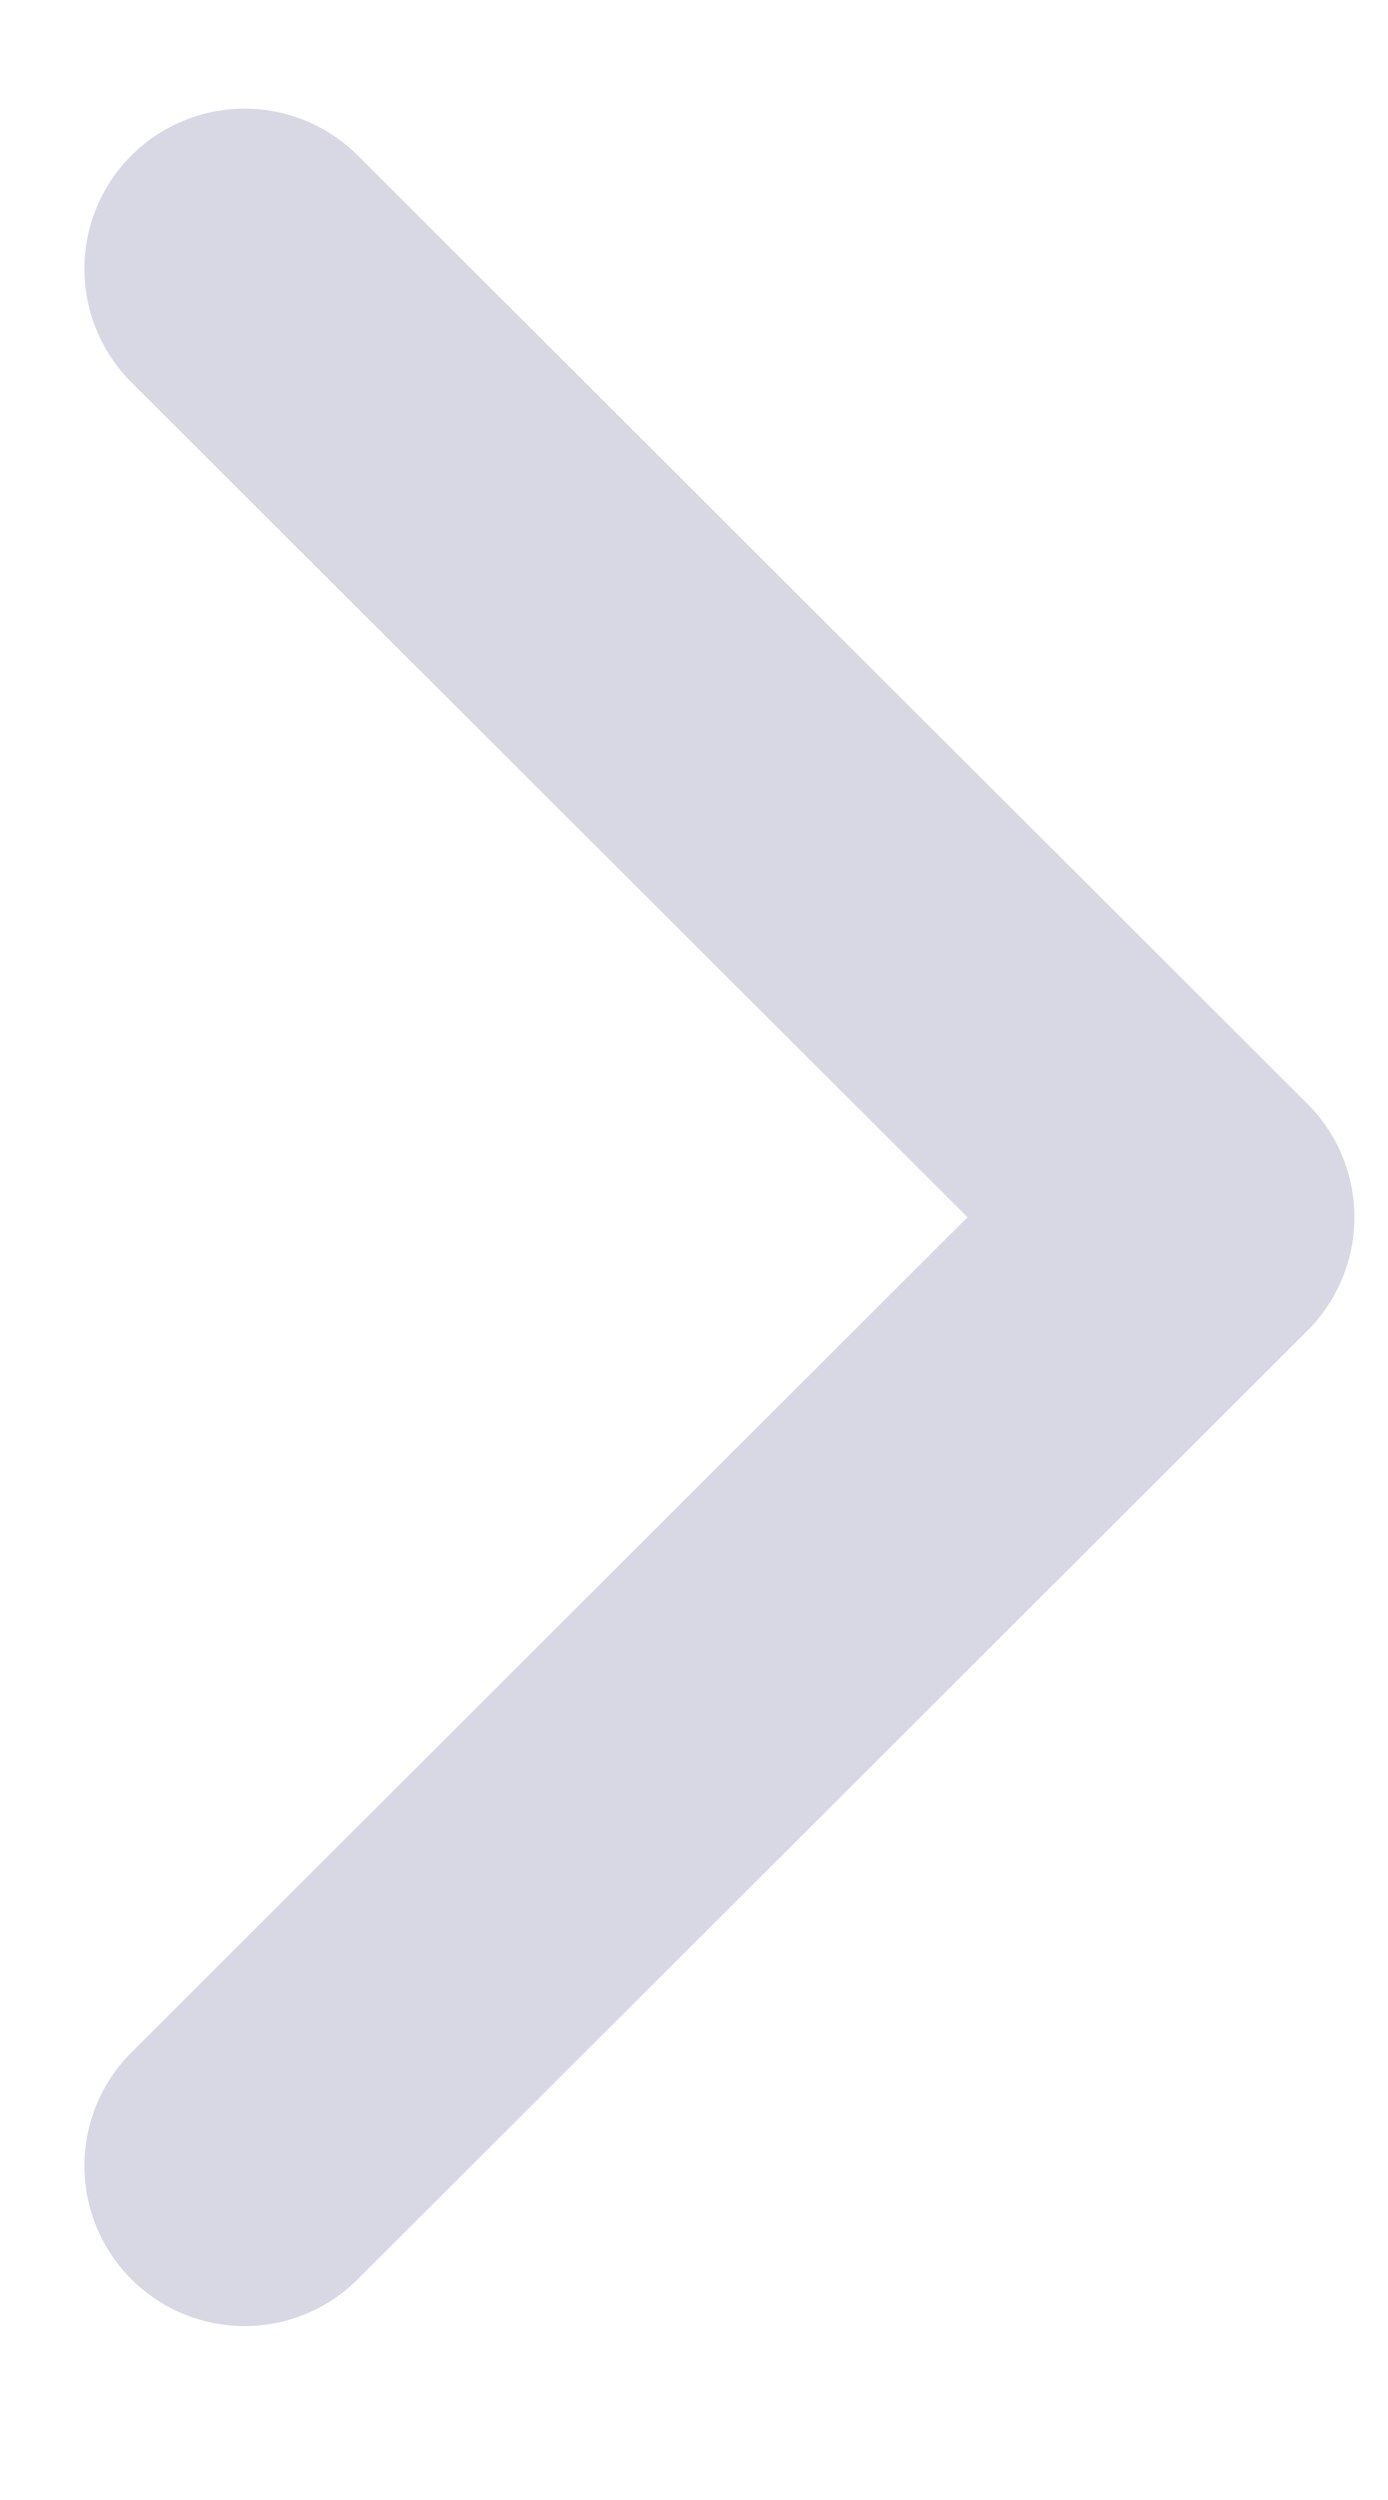 <svg width="5" height="9" viewBox="0 0 5 9" fill="none" xmlns="http://www.w3.org/2000/svg">
<g id="arrows">
<path id="left" d="M0.881 0.968L4.302 4.382L0.881 7.797" stroke="#D8D8E5" stroke-width="1.154" stroke-linecap="round" stroke-linejoin="round"/>
</g>
</svg>
